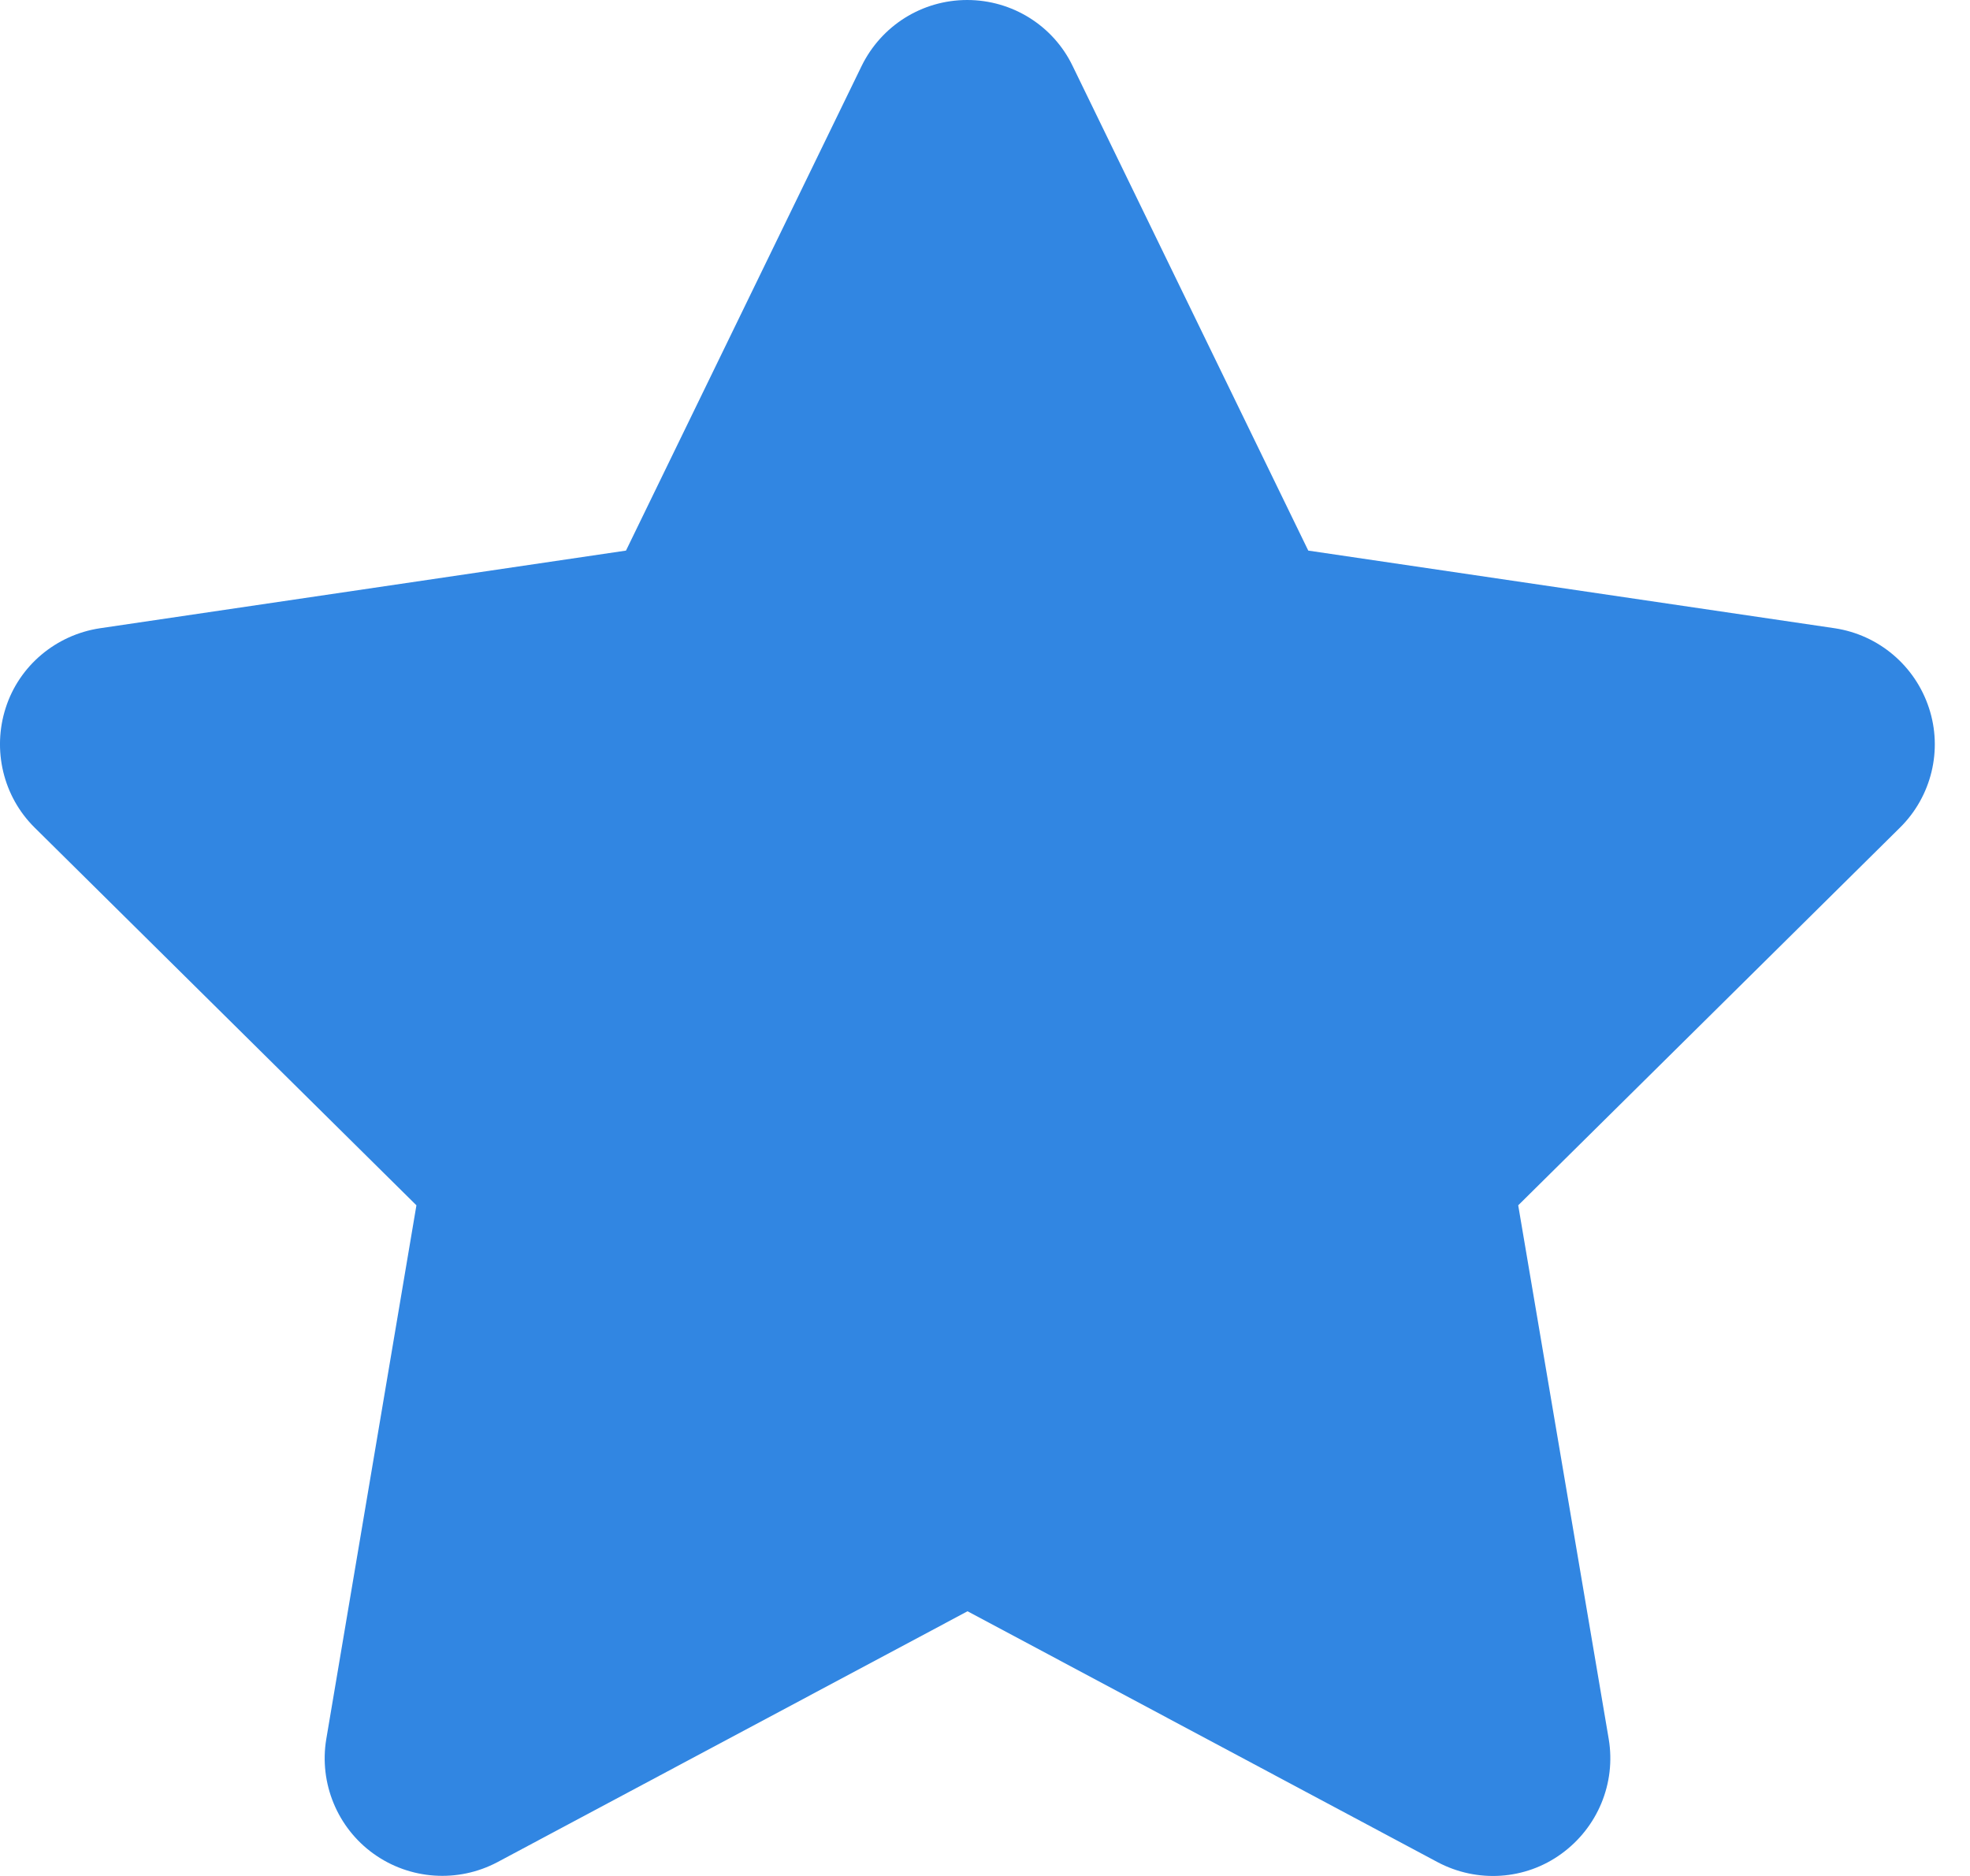 <svg width="21" height="20" viewBox="0 0 21 20" fill="none" xmlns="http://www.w3.org/2000/svg">
<path d="M11.434 0.703C11.227 0.273 10.79 0 10.31 0C9.829 0 9.396 0.273 9.185 0.703L6.673 5.87L1.065 6.698C0.596 6.769 0.205 7.097 0.061 7.546C-0.084 7.995 0.033 8.491 0.369 8.823L4.439 12.85L3.478 18.541C3.4 19.01 3.596 19.486 3.982 19.763C4.369 20.041 4.881 20.076 5.302 19.853L10.314 17.178L15.325 19.853C15.746 20.076 16.258 20.045 16.645 19.763C17.032 19.482 17.227 19.01 17.149 18.541L16.184 12.85L20.254 8.823C20.59 8.491 20.711 7.995 20.562 7.546C20.414 7.097 20.027 6.769 19.559 6.698L13.946 5.87L11.434 0.703Z" fill="#3186E2"/>
</svg>
